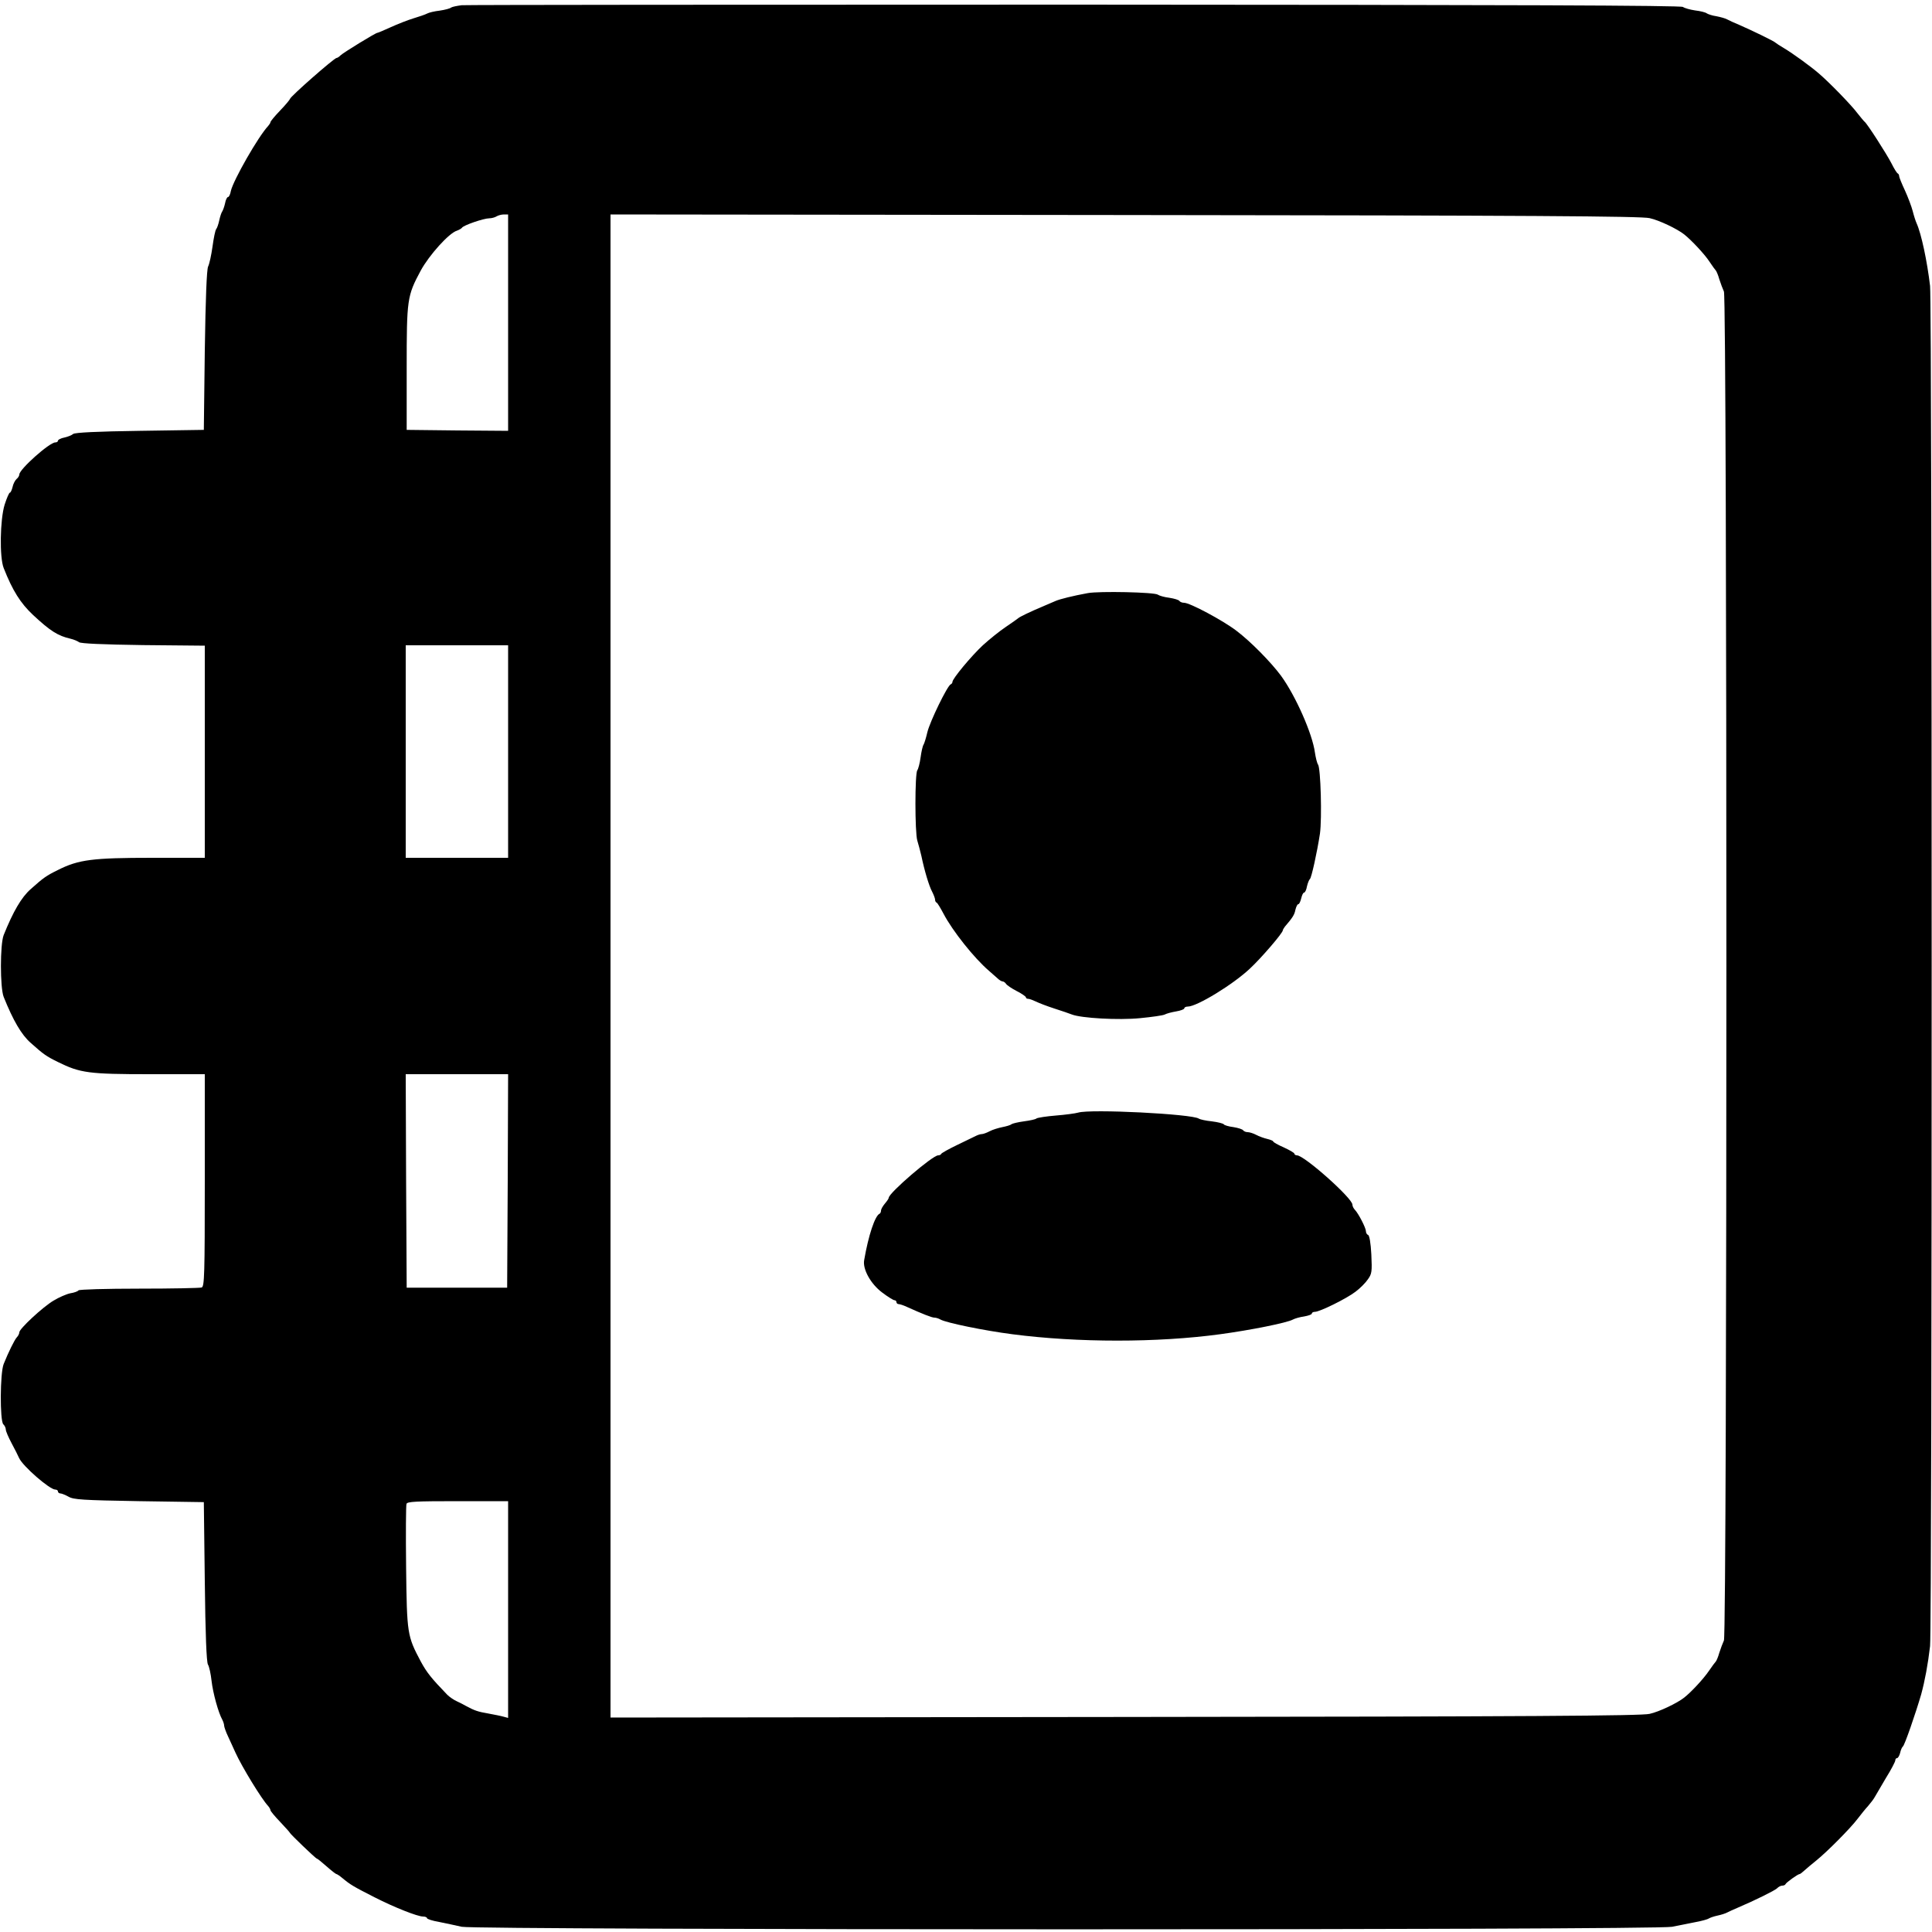 <?xml version="1.0" standalone="no"?>
<!DOCTYPE svg PUBLIC "-//W3C//DTD SVG 20010904//EN"
 "http://www.w3.org/TR/2001/REC-SVG-20010904/DTD/svg10.dtd">
<svg version="1.0" xmlns="http://www.w3.org/2000/svg"
 width="1000pt" height="1000pt" viewBox="0 0 1000 1000"
 preserveAspectRatio="xMidYMid meet">

<g transform="translate(0,1000) scale(0.1,-0.1)"
fill="#000000" stroke="none">
<path d="M2390 9973 c-24 -3 -49 -8 -55 -12 -5 -5 -32 -12 -59 -16 -27 -3 -56
-10 -65 -15 -9 -5 -41 -16 -71 -25 -30 -9 -83 -30 -118 -46 -35 -16 -66 -29
-69 -29 -9 0 -177 -103 -191 -117 -7 -7 -16 -13 -20 -13 -12 0 -240 -200 -241
-212 -1 -4 -23 -31 -51 -60 -28 -29 -50 -56 -50 -60 0 -4 -6 -13 -12 -20 -51
-54 -180 -280 -193 -336 -3 -18 -10 -32 -15 -32 -5 0 -12 -15 -15 -32 -4 -18
-11 -37 -15 -43 -4 -5 -11 -26 -15 -45 -4 -19 -11 -40 -16 -46 -5 -6 -13 -46
-19 -90 -6 -43 -16 -90 -23 -104 -7 -17 -13 -160 -17 -435 l-5 -410 -331 -5
c-225 -3 -335 -9 -345 -16 -8 -7 -29 -15 -47 -19 -17 -3 -32 -11 -32 -16 0 -5
-6 -9 -14 -9 -30 0 -186 -139 -186 -166 0 -6 -6 -17 -14 -23 -8 -7 -18 -26
-21 -42 -4 -16 -10 -29 -14 -29 -4 0 -16 -28 -27 -62 -24 -78 -27 -273 -5
-328 46 -117 87 -182 152 -243 90 -84 129 -108 194 -123 17 -4 36 -12 44 -18
9 -7 120 -12 332 -15 l319 -3 0 -549 0 -549 -272 0 c-308 0 -381 -9 -488 -63
-61 -30 -75 -40 -141 -99 -48 -42 -91 -116 -140 -238 -19 -48 -19 -272 0 -320
49 -122 92 -196 140 -238 66 -59 80 -69 141 -99 115 -57 160 -63 476 -63 l284
0 0 -549 c0 -491 -2 -549 -16 -555 -9 -3 -155 -6 -324 -6 -170 0 -311 -4 -314
-9 -3 -5 -22 -12 -42 -15 -20 -4 -59 -21 -87 -38 -57 -34 -177 -146 -177 -164
0 -7 -6 -19 -13 -26 -12 -13 -43 -76 -68 -138 -19 -47 -20 -293 -2 -312 7 -6
13 -19 13 -27 0 -9 14 -41 30 -71 16 -30 34 -65 39 -77 19 -42 158 -163 187
-163 8 0 14 -4 14 -10 0 -5 6 -10 13 -10 6 0 26 -8 42 -17 26 -15 72 -18 365
-23 l335 -5 5 -410 c3 -277 9 -416 16 -430 7 -11 15 -49 19 -85 7 -62 35 -165
56 -202 5 -10 9 -23 9 -29 0 -7 9 -33 21 -58 12 -25 28 -62 37 -81 34 -75 136
-242 170 -278 6 -7 12 -17 12 -22 0 -4 22 -31 50 -60 27 -29 50 -54 50 -56 0
-5 134 -134 140 -134 3 0 25 -18 50 -40 25 -22 48 -40 51 -40 3 0 17 -9 30
-20 42 -35 57 -44 169 -101 100 -51 221 -99 250 -99 11 0 20 -4 20 -8 0 -5 28
-14 63 -20 34 -7 87 -18 117 -25 79 -17 6177 -18 6265 0 33 7 87 17 120 24 33
6 65 15 70 19 6 4 26 11 45 15 19 4 41 11 50 16 8 4 33 16 55 25 89 38 190 88
203 100 7 8 19 14 27 14 7 0 15 3 17 8 3 8 64 52 73 52 3 0 13 8 24 18 10 9
38 33 62 52 57 46 177 167 214 216 16 21 40 51 54 66 13 15 29 36 35 47 6 11
32 55 58 99 27 43 48 84 48 90 0 7 4 12 9 12 5 0 12 12 16 27 3 15 10 30 14
33 9 5 67 174 95 270 19 70 35 155 46 250 11 98 11 6942 0 7040 -15 127 -45
270 -70 325 -5 11 -14 39 -20 63 -6 23 -24 71 -40 106 -17 36 -30 69 -30 74 0
6 -3 12 -7 14 -5 2 -19 25 -32 51 -25 49 -127 208 -140 217 -4 3 -20 23 -37
44 -30 41 -148 162 -200 206 -44 38 -134 103 -179 130 -22 13 -42 26 -45 29
-7 8 -123 64 -185 91 -27 11 -57 25 -66 30 -9 5 -34 12 -55 16 -22 3 -44 11
-50 15 -6 5 -33 12 -60 15 -27 4 -55 12 -63 18 -10 8 -864 11 -3145 12 -1722
0 -3151 -1 -3176 -3z m240 -1643 l0 -560 -262 2 -263 3 0 320 c0 357 2 373 73
505 43 79 146 194 187 206 11 4 23 11 26 15 7 13 113 49 141 49 13 0 30 5 38
10 8 5 25 10 38 10 l22 0 0 -560z m5908 541 c50 -11 142 -55 179 -84 38 -30
107 -104 131 -141 15 -23 30 -43 33 -46 3 -3 12 -23 18 -45 7 -22 18 -51 24
-64 17 -35 17 -6947 0 -6982 -6 -13 -17 -42 -24 -64 -6 -22 -15 -42 -18 -45
-3 -3 -20 -25 -36 -49 -28 -41 -91 -109 -128 -138 -37 -29 -129 -73 -179 -84
-42 -10 -611 -14 -2715 -16 l-2663 -3 0 3890 0 3890 2663 -3 c2104 -2 2673 -6
2715 -16z m-5908 -2761 l0 -550 -265 0 -265 0 0 550 0 550 265 0 265 0 0 -550z
m-2 -2222 l-3 -553 -260 0 -260 0 -3 553 -2 552 265 0 265 0 -2 -552z m2
-2219 l0 -561 -22 6 c-13 4 -49 11 -81 17 -53 9 -71 15 -117 40 -8 5 -28 15
-45 23 -16 7 -39 23 -50 34 -83 86 -106 115 -137 172 -70 132 -72 142 -76 488
-2 172 -1 320 2 328 4 12 48 14 266 14 l260 0 0 -561z"/>
<path d="M5630 6930 c-77 -14 -144 -31 -165 -40 -11 -5 -42 -18 -70 -30 -62
-26 -118 -53 -125 -60 -3 -3 -32 -23 -64 -45 -33 -22 -86 -65 -119 -95 -61
-57 -157 -173 -157 -189 0 -5 -4 -11 -9 -13 -17 -6 -108 -193 -121 -248 -7
-30 -16 -59 -20 -65 -4 -5 -11 -35 -15 -65 -4 -30 -12 -60 -17 -67 -13 -16
-13 -322 0 -364 6 -19 15 -54 21 -79 16 -77 40 -157 56 -186 8 -16 15 -34 15
-41 0 -6 3 -13 8 -15 4 -1 20 -28 36 -58 46 -88 158 -229 235 -295 13 -11 32
-28 42 -37 10 -10 23 -18 29 -18 5 0 13 -6 17 -12 4 -7 29 -24 56 -38 26 -13
47 -28 47 -32 0 -5 6 -8 13 -8 6 0 24 -7 39 -14 16 -8 58 -24 95 -36 38 -12
78 -26 91 -31 49 -19 241 -30 353 -19 61 6 119 14 128 19 9 5 35 12 59 16 23
4 42 11 42 16 0 5 8 9 18 9 47 0 234 114 322 197 58 54 170 184 170 198 0 3 5
11 10 18 41 48 50 62 55 88 4 16 10 29 15 29 5 0 11 14 15 30 4 17 10 30 15
30 5 0 12 15 15 33 4 17 11 34 15 37 8 6 37 137 52 235 11 79 4 340 -10 358
-5 7 -12 35 -16 62 -13 97 -100 294 -176 398 -52 70 -156 176 -230 232 -69 53
-241 145 -271 145 -10 0 -20 4 -24 9 -3 6 -27 13 -53 17 -26 3 -52 11 -59 16
-16 13 -305 19 -363 8z"/>
<path d="M5580 4241 c-14 -4 -65 -11 -115 -15 -49 -4 -94 -11 -100 -15 -5 -5
-35 -11 -65 -15 -30 -4 -59 -11 -65 -15 -5 -5 -27 -11 -47 -15 -20 -4 -50 -13
-65 -21 -15 -8 -34 -15 -41 -15 -7 0 -20 -4 -30 -9 -9 -4 -53 -26 -97 -47 -44
-21 -81 -42 -83 -46 -2 -5 -9 -8 -16 -8 -29 0 -256 -195 -256 -220 0 -4 -9
-17 -20 -30 -11 -13 -20 -29 -20 -36 0 -7 -3 -14 -7 -16 -24 -10 -58 -112 -80
-240 -9 -47 34 -124 93 -168 29 -22 58 -40 64 -40 5 0 10 -4 10 -10 0 -5 5
-10 11 -10 6 0 25 -6 42 -14 84 -38 131 -56 143 -56 8 0 22 -4 32 -10 31 -17
225 -57 372 -76 339 -44 750 -44 1075 0 156 21 346 59 377 76 9 5 35 13 58 16
22 4 40 10 40 15 0 5 7 9 16 9 25 0 163 68 210 104 23 17 52 46 64 64 21 29
22 40 18 129 -3 59 -10 99 -17 101 -6 2 -11 11 -11 19 0 17 -38 91 -57 111 -7
7 -13 19 -13 27 0 33 -249 255 -287 255 -7 0 -13 4 -13 8 0 5 -25 19 -55 33
-30 13 -55 27 -55 31 0 3 -14 9 -31 13 -17 4 -42 13 -57 21 -15 8 -35 14 -44
14 -9 0 -19 4 -23 9 -3 6 -26 13 -50 17 -25 3 -48 10 -50 14 -3 5 -31 12 -63
16 -31 3 -61 10 -67 14 -32 24 -562 51 -625 31z"/>
</g>
</svg>
